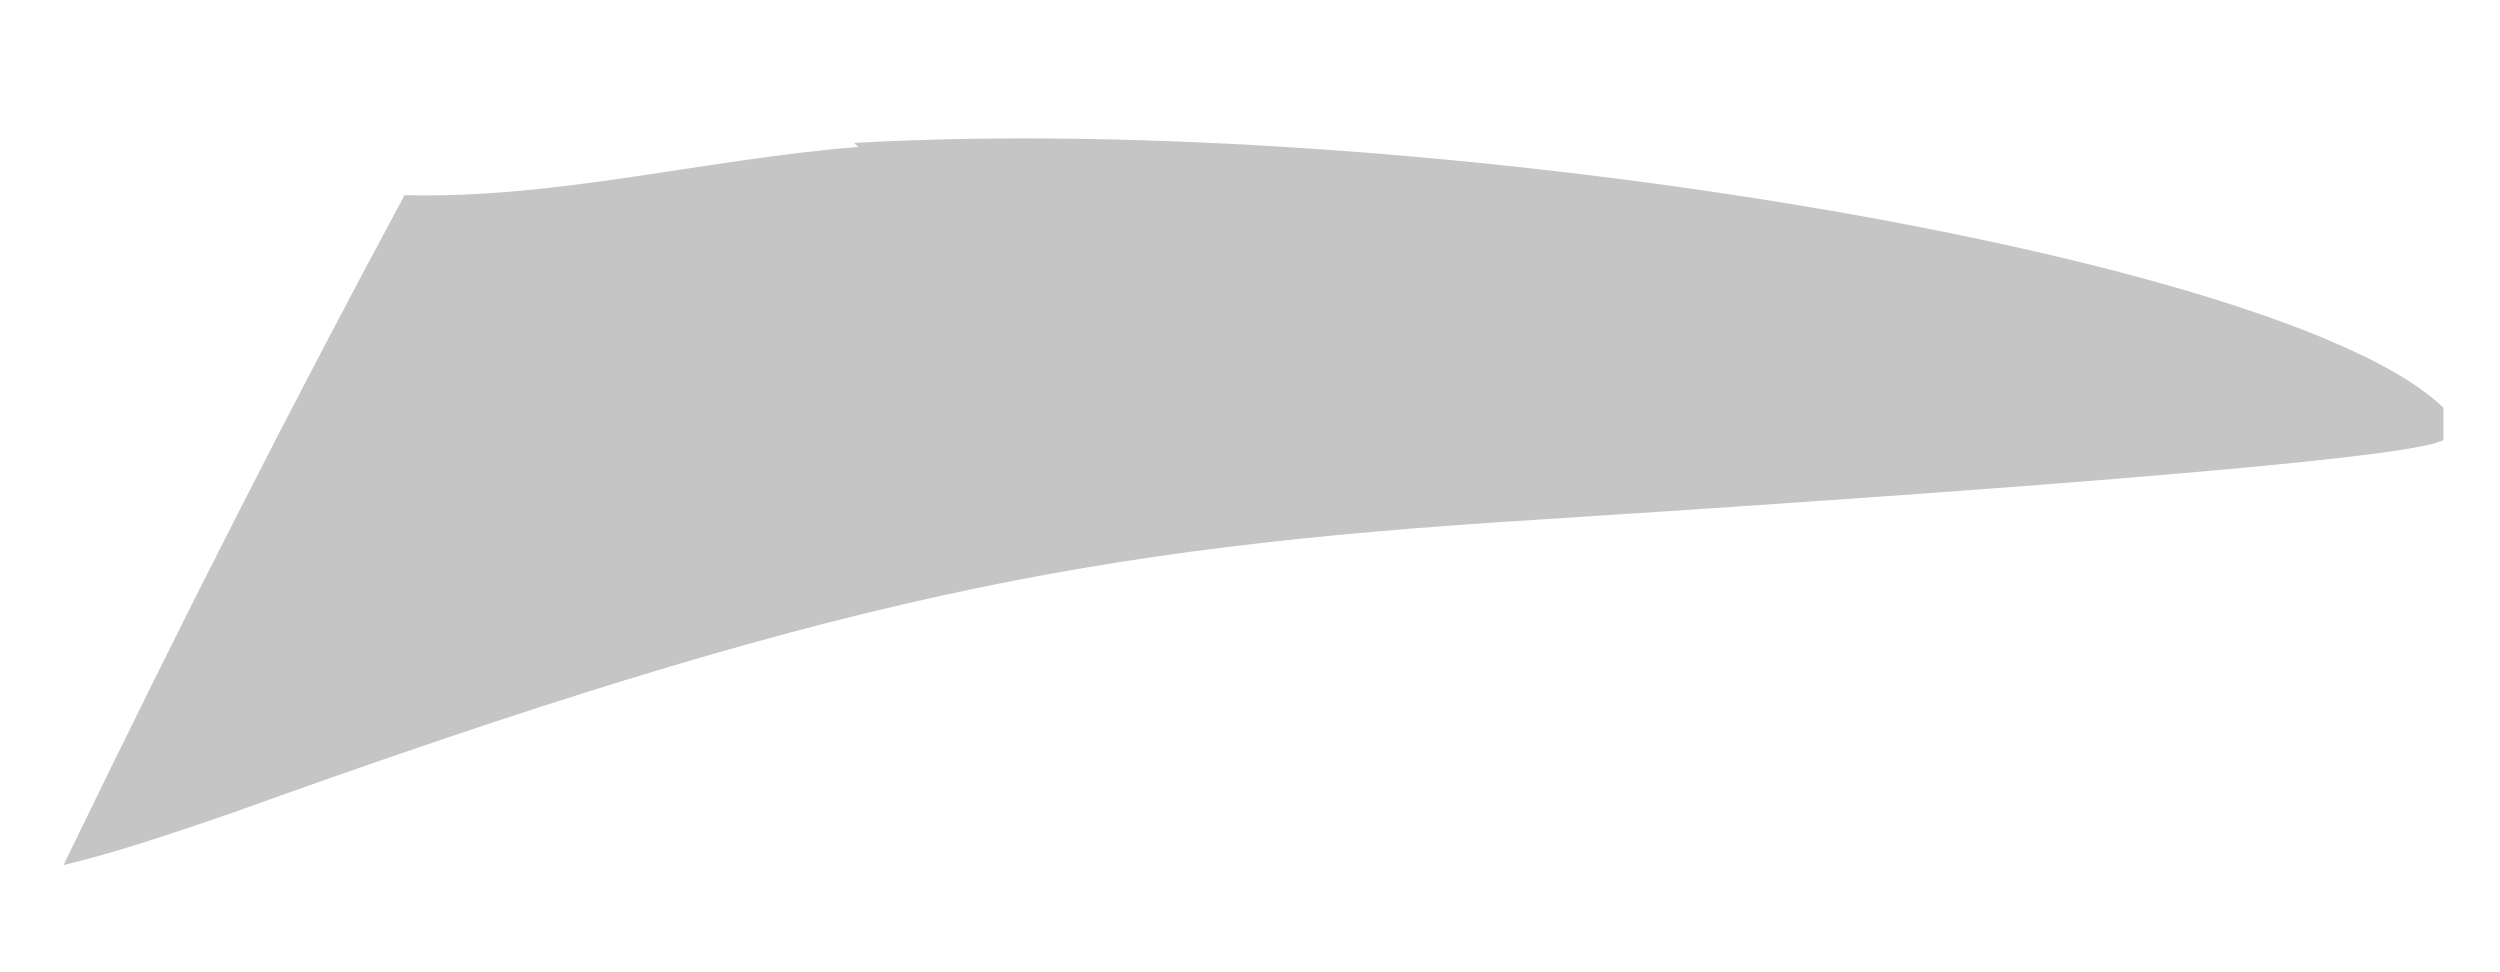 <svg width="18" height="7" viewBox="0 0 18 7" fill="none" xmlns="http://www.w3.org/2000/svg">
<path d="M6.179 1.058C5.081 1.145 4.011 1.433 2.913 1.405C2.104 2.907 1.324 4.438 0.457 6.229C0.688 6.171 0.919 6.113 1.671 5.853C6.005 4.293 7.826 3.947 11.033 3.744C15.233 3.475 17.42 3.282 17.593 3.167C17.593 3.167 17.593 3.022 17.593 2.936C16.466 1.838 10.253 0.798 6.15 1.029" fill="#C5C5C5"/>
</svg>
